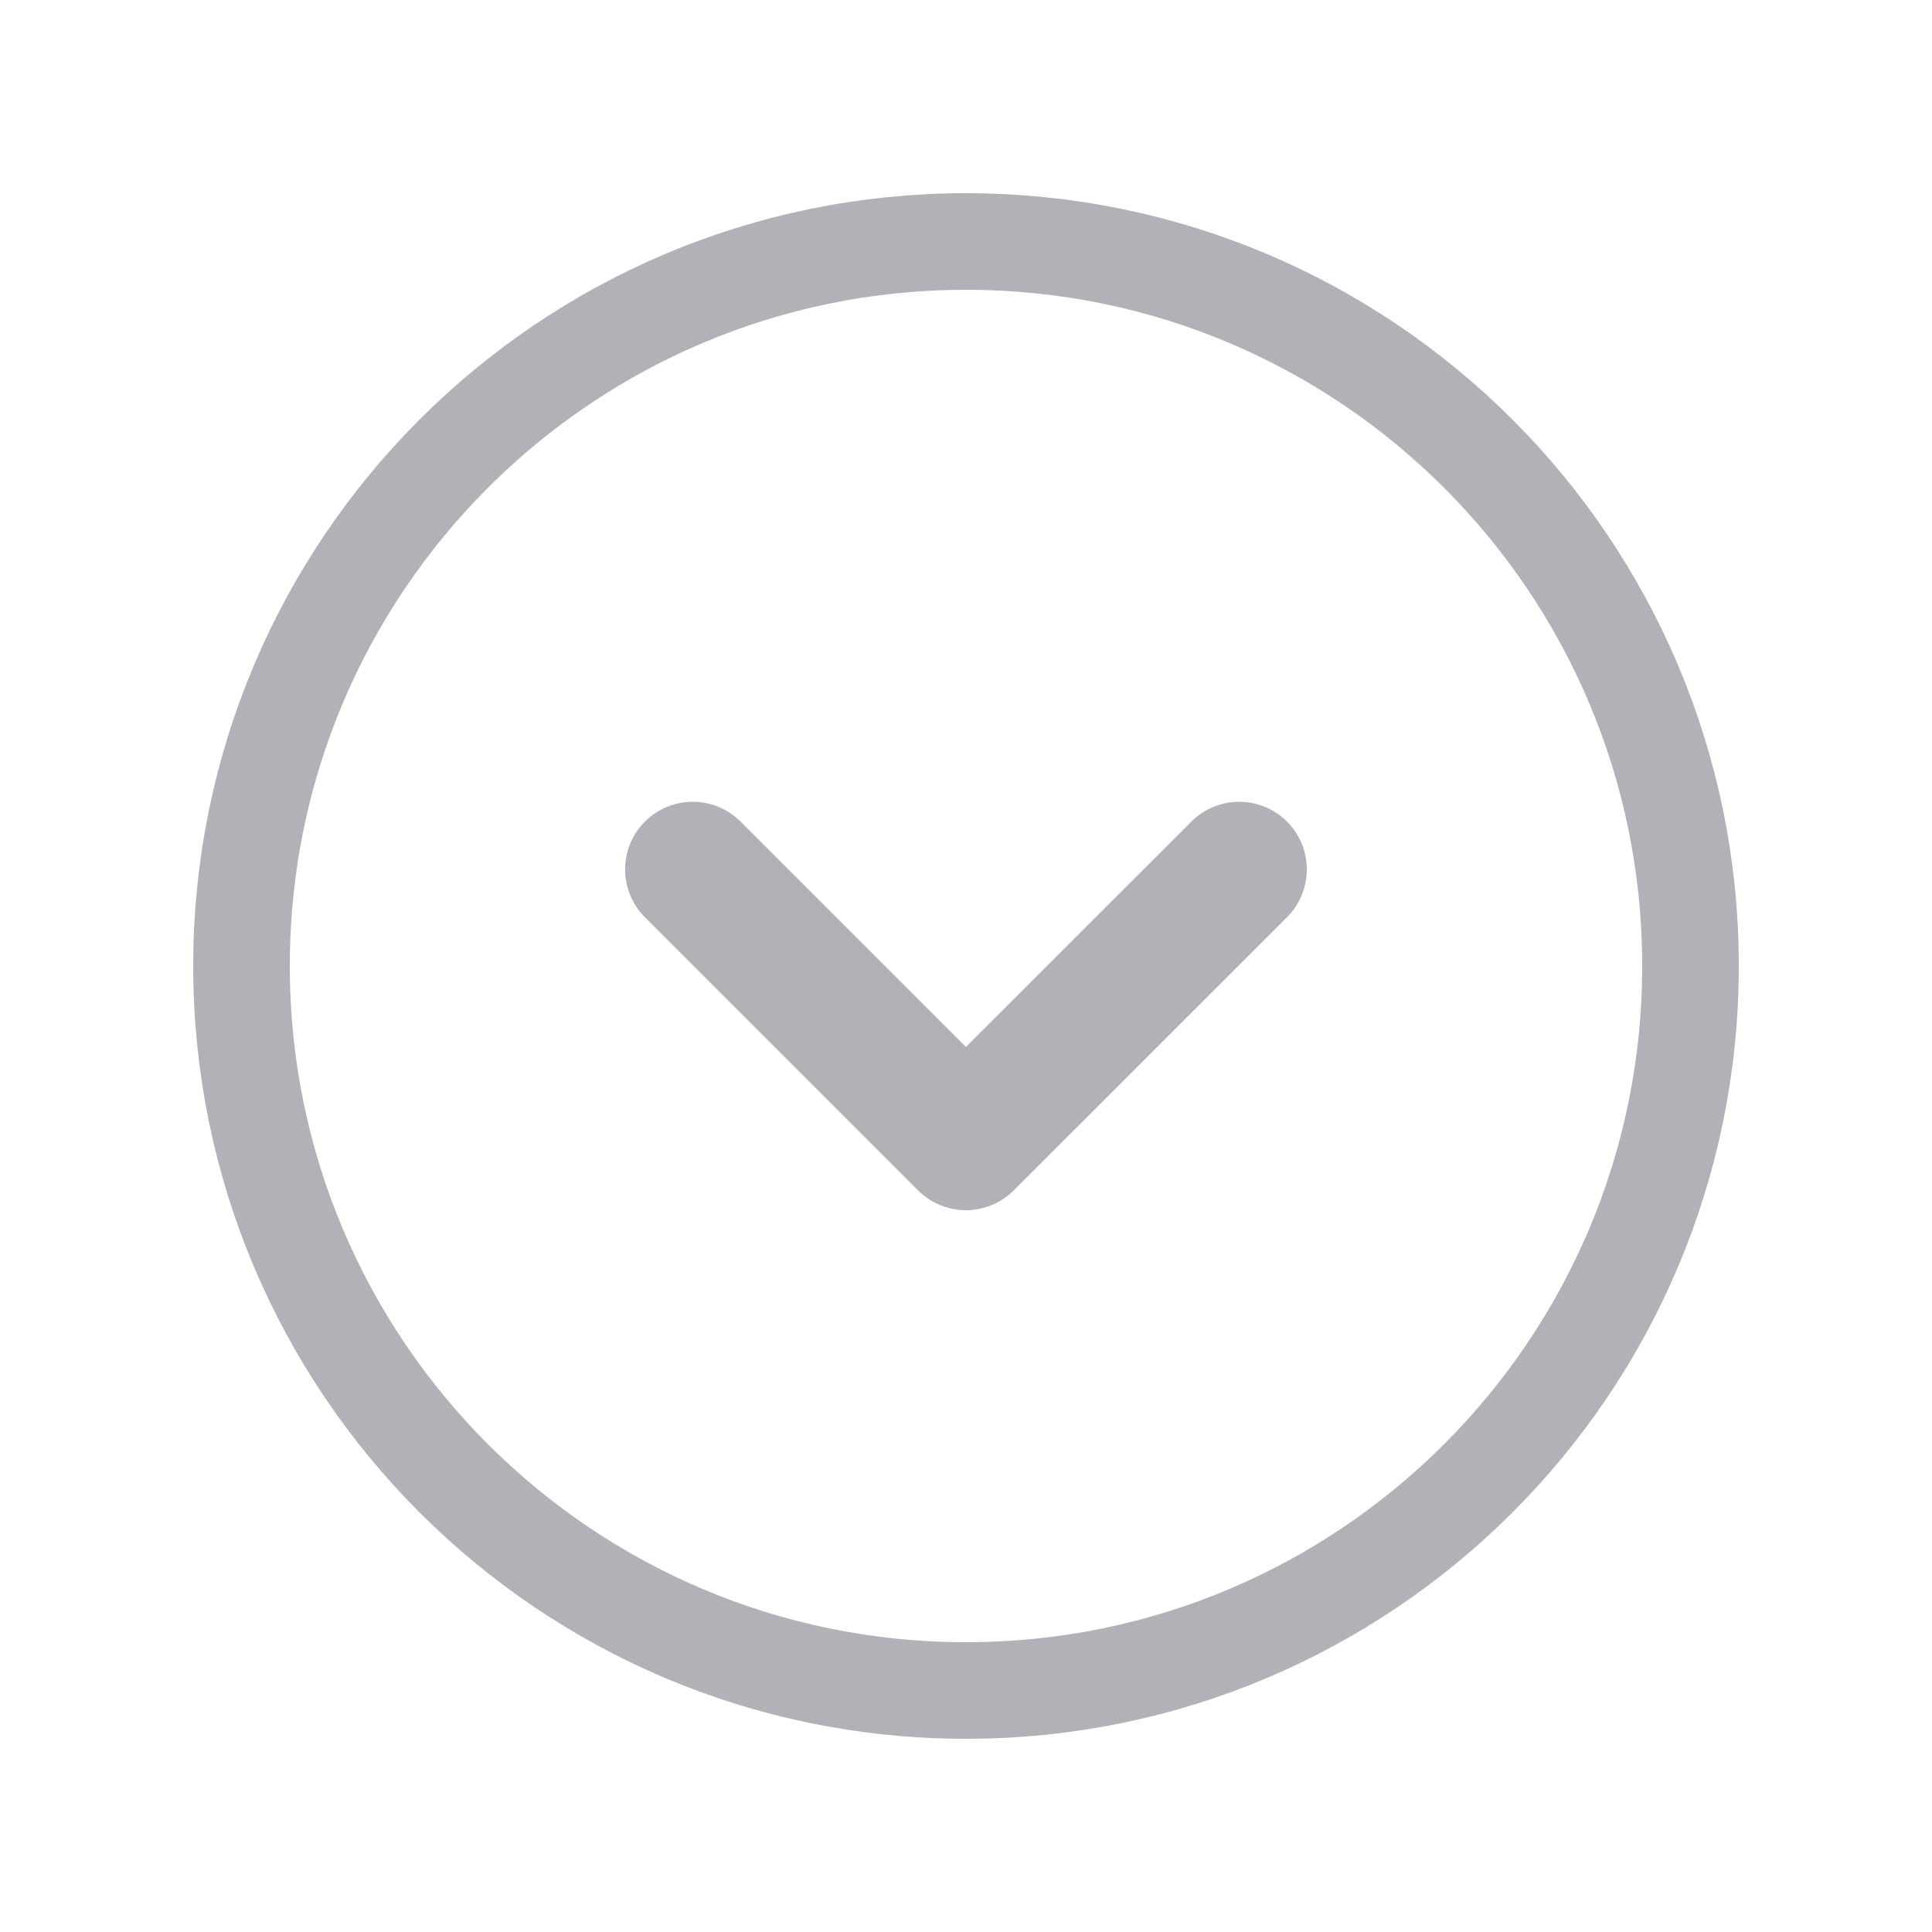 <svg width="20" height="20" viewBox="0 0 20 20" fill="none" xmlns="http://www.w3.org/2000/svg">
<path d="M7.171 9L9.999 11.828L12.828 9" stroke="#B0B2B7" stroke-width="1.4" stroke-linecap="round" stroke-linejoin="round"/>
<path d="M2.5 10C2.5 5.858 5.858 2.5 10 2.5C14.142 2.5 17.5 5.858 17.5 10C17.5 14.142 14.142 17.5 10 17.5C5.858 17.5 2.5 14.142 2.5 10Z" stroke="#B0B2B7" stroke-linecap="round" stroke-linejoin="round"/>
</svg>
